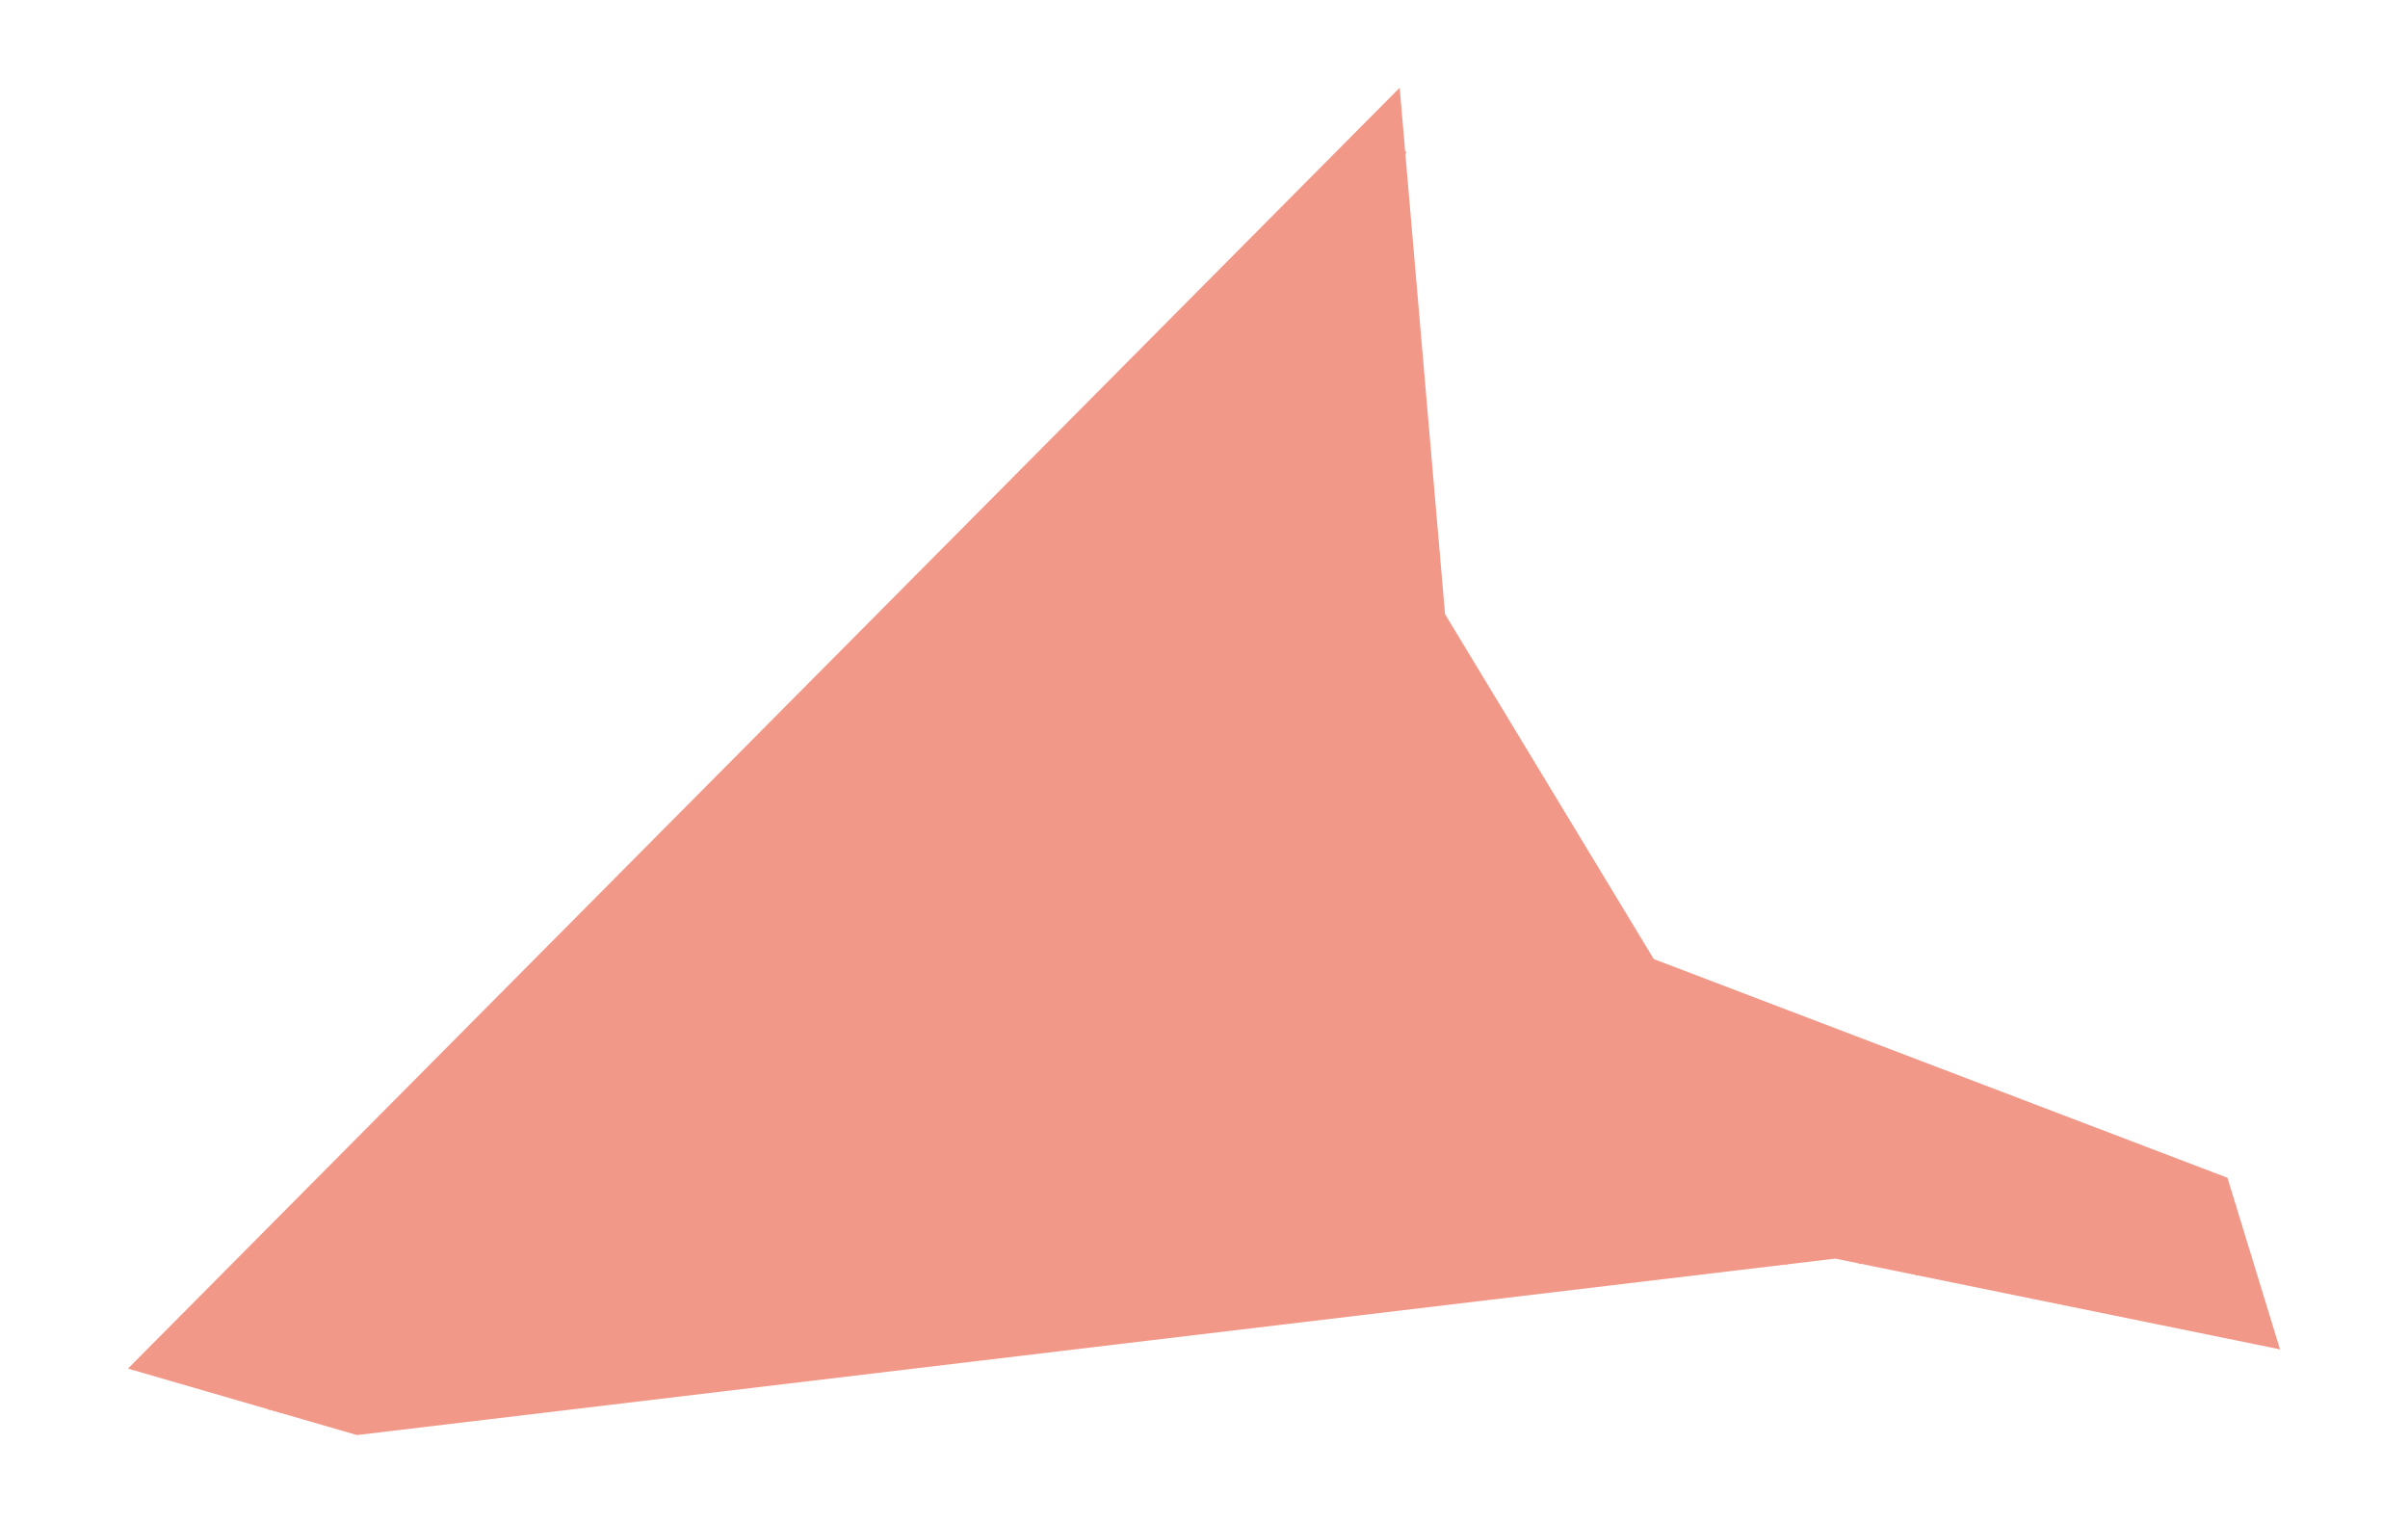 <?xml version="1.0" encoding="utf-8" standalone="no"?>
<!DOCTYPE svg PUBLIC "-//W3C//DTD SVG 1.1//EN"
  "http://www.w3.org/Graphics/SVG/1.1/DTD/svg11.dtd">
<svg xmlns:xlink="http://www.w3.org/1999/xlink" width="851.4pt" height="538.355pt" viewBox="0 0 851.4 538.355" xmlns="http://www.w3.org/2000/svg" version="1.1">
 <defs>
  <style type="text/css">*{stroke-linejoin: round; stroke-linecap: butt}</style>
 </defs>
 <g id="figure_1">
  <g id="patch_1">
   <path d="M 0 538.355 
L 851.4 538.355 
L 851.4 0 
L 0 0 
z
" style="fill: #ffffff"/>
  </g>
  <g id="axes_1">
   <g id="PatchCollection_1">
    <path d="M 787.561 416.372 
L 584.733 339.059 
L 510.927 217.12 
L 494.886 31.016 
L 45.245 483.838 
L 126.209 507.339 
L 648.914 444.954 
L 806.155 477.04 
L 787.561 416.372 
" clip-path="url(#pb8fd147c87)" style="fill: #f29888"/>
   </g>
   <g id="PatchCollection_2">
    <path d="M 502.802 434.177 
L 503.903 440.129 
L 499.371 440.968 
L 498.27 435.016 
L 502.802 434.177 
" clip-path="url(#pb8fd147c87)" style="fill: #f29888"/>
    <path d="M 511.094 432.268 
L 512.345 439.04 
L 508.657 439.719 
L 507.406 432.947 
L 511.094 432.268 
" clip-path="url(#pb8fd147c87)" style="fill: #f29888"/>
    <path d="M 521.785 431.006 
L 522.856 436.797 
L 518.873 437.534 
L 517.802 431.742 
L 521.785 431.006 
" clip-path="url(#pb8fd147c87)" style="fill: #f29888"/>
    <path d="M 530.827 429.654 
L 531.933 435.651 
L 527.469 436.477 
L 526.36 430.48 
L 530.827 429.654 
" clip-path="url(#pb8fd147c87)" style="fill: #f29888"/>
    <path d="M 541.763 428.629 
L 542.735 433.869 
L 538.936 434.568 
L 537.963 429.333 
L 541.763 428.629 
" clip-path="url(#pb8fd147c87)" style="fill: #f29888"/>
    <path d="M 551.503 426.623 
L 552.557 432.319 
L 548.783 433.017 
L 547.729 427.322 
L 551.503 426.623 
" clip-path="url(#pb8fd147c87)" style="fill: #f29888"/>
    <path d="M 561.256 425.233 
L 562.207 430.365 
L 555.572 431.589 
L 554.626 426.457 
L 561.256 425.233 
" clip-path="url(#pb8fd147c87)" style="fill: #f29888"/>
    <path d="M 570.551 424.631 
L 571.399 429.218 
L 565.869 430.237 
L 565.021 425.656 
L 570.551 424.631 
" clip-path="url(#pb8fd147c87)" style="fill: #f29888"/>
    <path d="M 580.163 421.799 
L 581.276 427.834 
L 576.882 428.648 
L 575.764 422.606 
L 580.163 421.799 
" clip-path="url(#pb8fd147c87)" style="fill: #f29888"/>
    <path d="M 590.464 420.799 
L 591.445 426.111 
L 587.256 426.886 
L 586.275 421.574 
L 590.464 420.799 
" clip-path="url(#pb8fd147c87)" style="fill: #f29888"/>
    <path d="M 449.385 442.878 
L 450.074 447.862 
L 439.096 449.33 
L 438.359 444.633 
L 449.385 442.878 
" clip-path="url(#pb8fd147c87)" style="fill: #f29888"/>
    <path d="M 464.093 439.879 
L 465.01 444.838 
L 458.692 446.011 
L 457.776 441.052 
L 464.093 439.879 
" clip-path="url(#pb8fd147c87)" style="fill: #f29888"/>
    <path d="M 473.024 439.463 
L 473.744 443.345 
L 468.257 444.358 
L 467.542 440.475 
L 473.024 439.463 
" clip-path="url(#pb8fd147c87)" style="fill: #f29888"/>
    <path d="M 483.317 436.849 
L 484.199 441.622 
L 478.875 442.609 
L 477.993 437.829 
L 483.317 436.849 
" clip-path="url(#pb8fd147c87)" style="fill: #f29888"/>
    <path d="M 493.062 435.484 
L 493.965 440.36 
L 488.089 441.443 
L 487.185 436.567 
L 493.062 435.484 
" clip-path="url(#pb8fd147c87)" style="fill: #f29888"/>
    <path d="M 454.353 388.796 
L 455.36 395.671 
L 449.248 396.568 
L 448.237 389.693 
L 454.353 388.796 
" clip-path="url(#pb8fd147c87)" style="fill: #f29888"/>
    <path d="M 464.513 386.496 
L 465.473 393.025 
L 460.915 393.691 
L 459.956 387.169 
L 464.513 386.496 
" clip-path="url(#pb8fd147c87)" style="fill: #f29888"/>
    <path d="M 475.127 384.491 
L 476.04 390.725 
L 471.902 391.333 
L 470.985 385.099 
L 475.127 384.491 
" clip-path="url(#pb8fd147c87)" style="fill: #f29888"/>
    <path d="M 481.385 384.382 
L 482.131 389.463 
L 478.049 390.065 
L 477.303 384.984 
L 481.385 384.382 
" clip-path="url(#pb8fd147c87)" style="fill: #f29888"/>
    <path d="M 492.389 382.267 
L 493.734 391.417 
L 488.53 392.179 
L 487.185 383.03 
L 492.389 382.267 
" clip-path="url(#pb8fd147c87)" style="fill: #f29888"/>
    <path d="M 502.228 380.646 
L 503.269 387.739 
L 497.992 388.514 
L 496.951 381.422 
L 502.228 380.646 
" clip-path="url(#pb8fd147c87)" style="fill: #f29888"/>
    <path d="M 508.858 386.592 
L 507.865 379.814 
L 514.911 378.782 
L 515.909 385.561 
L 508.858 386.592 
" clip-path="url(#pb8fd147c87)" style="fill: #f29888"/>
    <path d="M 519.258 384.491 
L 518.32 378.09 
L 523.584 377.315 
L 524.522 383.722 
L 519.258 384.491 
" clip-path="url(#pb8fd147c87)" style="fill: #f29888"/>
    <path d="M 526.296 383.767 
L 525.328 377.174 
L 530.335 376.437 
L 531.303 383.03 
L 526.296 383.767 
" clip-path="url(#pb8fd147c87)" style="fill: #f29888"/>
    <path d="M 536.207 381.338 
L 535.209 374.528 
L 541.677 373.58 
L 542.675 380.39 
L 536.207 381.338 
" clip-path="url(#pb8fd147c87)" style="fill: #f29888"/>
    <path d="M 547.635 379.205 
L 546.813 373.612 
L 552.081 372.836 
L 552.899 378.436 
L 547.635 379.205 
" clip-path="url(#pb8fd147c87)" style="fill: #f29888"/>
    <path d="M 562.164 370.869 
L 563.86 378.289 
L 557.251 379.801 
L 555.555 372.375 
L 562.164 370.869 
" clip-path="url(#pb8fd147c87)" style="fill: #f29888"/>
    <path d="M 502.421 361.88 
L 503.616 368.902 
L 498.835 369.71 
L 497.64 362.694 
L 502.421 361.88 
" clip-path="url(#pb8fd147c87)" style="fill: #f29888"/>
    <path d="M 520.689 360.689 
L 521.537 365.68 
L 515.146 366.769 
L 514.298 361.778 
L 520.689 360.689 
" clip-path="url(#pb8fd147c87)" style="fill: #f29888"/>
    <path d="M 552.107 356.127 
L 552.899 361.547 
L 548.068 362.258 
L 547.271 356.838 
L 552.107 356.127 
" clip-path="url(#pb8fd147c87)" style="fill: #f29888"/>
    <path d="M 448.956 373.772 
L 449.847 379.006 
L 443.384 380.108 
L 442.493 374.874 
L 448.956 373.772 
" clip-path="url(#pb8fd147c87)" style="fill: #f29888"/>
    <path d="M 465.807 368.518 
L 466.963 375.335 
L 462.033 376.174 
L 460.877 369.357 
L 465.807 368.518 
" clip-path="url(#pb8fd147c87)" style="fill: #f29888"/>
    <path d="M 487.236 366.666 
L 488.106 371.773 
L 481.047 372.971 
L 480.177 367.864 
L 487.236 366.666 
" clip-path="url(#pb8fd147c87)" style="fill: #f29888"/>
    <path d="M 447.192 355.358 
L 448.01 360.17 
L 440.668 361.419 
L 439.85 356.607 
L 447.192 355.358 
" clip-path="url(#pb8fd147c87)" style="fill: #f29888"/>
    <path d="M 465.982 352.533 
L 466.852 357.639 
L 459.103 358.959 
L 458.234 353.852 
L 465.982 352.533 
" clip-path="url(#pb8fd147c87)" style="fill: #f29888"/>
    <path d="M 483.72 349.81 
L 484.542 354.653 
L 477.672 355.826 
L 476.845 350.976 
L 483.72 349.81 
" clip-path="url(#pb8fd147c87)" style="fill: #f29888"/>
    <path d="M 499.953 345.235 
L 501.088 351.898 
L 496.36 352.699 
L 495.229 346.036 
L 499.953 345.235 
" clip-path="url(#pb8fd147c87)" style="fill: #f29888"/>
    <path d="M 457.698 335.733 
L 458.924 342.935 
L 454.405 343.704 
L 453.18 336.502 
L 457.698 335.733 
" clip-path="url(#pb8fd147c87)" style="fill: #f29888"/>
    <path d="M 483.947 332.568 
L 484.889 338.11 
L 475.95 339.629 
L 475.007 334.087 
L 483.947 332.568 
" clip-path="url(#pb8fd147c87)" style="fill: #f29888"/>
    <path d="M 459.814 319.197 
L 460.645 324.092 
L 454.816 325.085 
L 453.985 320.19 
L 459.814 319.197 
" clip-path="url(#pb8fd147c87)" style="fill: #f29888"/>
    <path d="M 517.249 341.82 
L 518.436 348.797 
L 514.568 349.451 
L 513.382 342.474 
L 517.249 341.82 
" clip-path="url(#pb8fd147c87)" style="fill: #f29888"/>
    <path d="M 509.411 328.429 
L 510.276 333.517 
L 503.329 334.695 
L 502.463 329.608 
L 509.411 328.429 
" clip-path="url(#pb8fd147c87)" style="fill: #f29888"/>
    <path d="M 522.081 326.321 
L 522.916 331.216 
L 517.772 332.094 
L 516.941 327.193 
L 522.081 326.321 
" clip-path="url(#pb8fd147c87)" style="fill: #f29888"/>
    <path d="M 468.248 316.435 
L 469.379 323.06 
L 464.188 323.944 
L 463.057 317.313 
L 468.248 316.435 
" clip-path="url(#pb8fd147c87)" style="fill: #f29888"/>
    <path d="M 479.967 315.154 
L 481.098 321.798 
L 476.481 322.58 
L 475.35 315.936 
L 479.967 315.154 
" clip-path="url(#pb8fd147c87)" style="fill: #f29888"/>
    <path d="M 498.493 310.74 
L 499.594 317.198 
L 494.03 318.146 
L 492.929 311.688 
L 498.493 310.74 
" clip-path="url(#pb8fd147c87)" style="fill: #f29888"/>
    <path d="M 137.508 491.827 
L 138.275 496.594 
L 132.145 497.581 
L 131.379 492.808 
L 137.508 491.827 
" clip-path="url(#pb8fd147c87)" style="fill: #f29888"/>
    <path d="M 163.765 487.759 
L 164.476 492.596 
L 153.472 494.211 
L 152.765 489.373 
L 163.765 487.759 
" clip-path="url(#pb8fd147c87)" style="fill: #f29888"/>
    <path d="M 96.615 485.369 
L 88.918 494.147 
L 85.928 491.526 
L 93.625 482.749 
L 96.615 485.369 
" clip-path="url(#pb8fd147c87)" style="fill: #f29888"/>
    <path d="M 186.398 483.966 
L 187.109 488.803 
L 176.105 490.418 
L 175.394 485.58 
L 186.398 483.966 
" clip-path="url(#pb8fd147c87)" style="fill: #f29888"/>
    <path d="M 207.998 480.634 
L 208.705 485.472 
L 197.706 487.086 
L 196.995 482.249 
L 207.998 480.634 
" clip-path="url(#pb8fd147c87)" style="fill: #f29888"/>
    <path d="M 233.27 476.611 
L 233.981 481.454 
L 222.982 483.069 
L 222.27 478.225 
L 233.27 476.611 
" clip-path="url(#pb8fd147c87)" style="fill: #f29888"/>
    <path d="M 135.208 473.554 
L 135.975 478.328 
L 129.845 479.314 
L 129.078 474.541 
L 135.208 473.554 
" clip-path="url(#pb8fd147c87)" style="fill: #f29888"/>
    <path d="M 254.095 473.407 
L 254.875 478.065 
L 246.737 479.436 
L 245.953 474.778 
L 254.095 473.407 
" clip-path="url(#pb8fd147c87)" style="fill: #f29888"/>
    <path d="M 160.608 469.371 
L 161.319 474.214 
L 150.315 475.829 
L 149.604 470.985 
L 160.608 469.371 
" clip-path="url(#pb8fd147c87)" style="fill: #f29888"/>
    <path d="M 183.181 465.699 
L 183.892 470.537 
L 172.888 472.151 
L 172.177 467.314 
L 183.181 465.699 
" clip-path="url(#pb8fd147c87)" style="fill: #f29888"/>
    <path d="M 311.526 463.771 
L 312.31 468.429 
L 304.167 469.794 
L 303.384 465.142 
L 311.526 463.771 
" clip-path="url(#pb8fd147c87)" style="fill: #f29888"/>
    <path d="M 206.846 462.368 
L 207.557 467.205 
L 196.558 468.82 
L 195.847 463.982 
L 206.846 462.368 
" clip-path="url(#pb8fd147c87)" style="fill: #f29888"/>
    <path d="M 133.73 459.267 
L 134.493 464.04 
L 128.363 465.02 
L 127.596 460.254 
L 133.73 459.267 
" clip-path="url(#pb8fd147c87)" style="fill: #f29888"/>
    <path d="M 230.285 458.69 
L 230.996 463.528 
L 219.992 465.142 
L 219.285 460.305 
L 230.285 458.69 
" clip-path="url(#pb8fd147c87)" style="fill: #f29888"/>
    <path d="M 158.021 455.589 
L 158.732 460.427 
L 147.728 462.041 
L 147.017 457.204 
L 158.021 455.589 
" clip-path="url(#pb8fd147c87)" style="fill: #f29888"/>
    <path d="M 180.423 451.796 
L 181.134 456.634 
L 170.134 458.248 
L 169.423 453.411 
L 180.423 451.796 
" clip-path="url(#pb8fd147c87)" style="fill: #f29888"/>
    <path d="M 204.55 447.542 
L 205.261 452.386 
L 194.258 454 
L 193.547 449.157 
L 204.55 447.542 
" clip-path="url(#pb8fd147c87)" style="fill: #f29888"/>
    <path d="M 130.038 440.238 
L 130.805 445.011 
L 124.675 445.992 
L 123.908 441.225 
L 130.038 440.238 
" clip-path="url(#pb8fd147c87)" style="fill: #f29888"/>
    <path d="M 155.609 436.746 
L 156.32 441.584 
L 145.316 443.198 
L 144.605 438.361 
L 155.609 436.746 
" clip-path="url(#pb8fd147c87)" style="fill: #f29888"/>
    <path d="M 178.011 432.723 
L 178.722 437.566 
L 167.718 439.181 
L 167.007 434.337 
L 178.011 432.723 
" clip-path="url(#pb8fd147c87)" style="fill: #f29888"/>
    <path d="M 329.906 461.702 
L 330.69 466.359 
L 322.547 467.731 
L 321.768 463.073 
L 329.906 461.702 
" clip-path="url(#pb8fd147c87)" style="fill: #f29888"/>
    <path d="M 347.677 457.351 
L 348.77 463.265 
L 341.484 464.61 
L 340.391 458.697 
L 347.677 457.351 
" clip-path="url(#pb8fd147c87)" style="fill: #f29888"/>
    <path d="M 366.318 454.769 
L 367.411 460.683 
L 360.125 462.028 
L 359.032 456.115 
L 366.318 454.769 
" clip-path="url(#pb8fd147c87)" style="fill: #f29888"/>
    <path d="M 385.045 451.322 
L 386.137 457.236 
L 378.851 458.581 
L 377.759 452.668 
L 385.045 451.322 
" clip-path="url(#pb8fd147c87)" style="fill: #f29888"/>
    <path d="M 402.851 448.33 
L 403.943 454.25 
L 396.661 455.596 
L 395.569 449.682 
L 402.851 448.33 
" clip-path="url(#pb8fd147c87)" style="fill: #f29888"/>
    <path d="M 426.409 445.979 
L 427.099 450.963 
L 416.12 452.431 
L 415.379 447.734 
L 426.409 445.979 
" clip-path="url(#pb8fd147c87)" style="fill: #f29888"/>
    <path d="M 342.302 407.793 
L 343.009 412.63 
L 332.009 414.245 
L 331.298 409.408 
L 342.302 407.793 
" clip-path="url(#pb8fd147c87)" style="fill: #f29888"/>
    <path d="M 360.339 404.923 
L 361.046 409.76 
L 350.046 411.374 
L 349.335 406.537 
L 360.339 404.923 
" clip-path="url(#pb8fd147c87)" style="fill: #f29888"/>
    <path d="M 378.718 401.476 
L 379.43 406.313 
L 368.426 407.928 
L 367.719 403.09 
L 378.718 401.476 
" clip-path="url(#pb8fd147c87)" style="fill: #f29888"/>
    <path d="M 395.406 398.701 
L 396.07 403.641 
L 387.127 404.846 
L 386.463 399.9 
L 395.406 398.701 
" clip-path="url(#pb8fd147c87)" style="fill: #f29888"/>
    <path d="M 418.026 393.858 
L 418.69 398.804 
L 409.747 400.002 
L 409.083 395.062 
L 418.026 393.858 
" clip-path="url(#pb8fd147c87)" style="fill: #f29888"/>
    <path d="M 441.092 390.372 
L 441.803 395.21 
L 430.799 396.824 
L 430.088 391.987 
L 441.092 390.372 
" clip-path="url(#pb8fd147c87)" style="fill: #f29888"/>
    <path d="M 390.887 378.41 
L 392.395 386.214 
L 367.8 390.968 
L 366.293 383.171 
L 390.887 378.41 
" clip-path="url(#pb8fd147c87)" style="fill: #f29888"/>
    <path d="M 413.341 379.404 
L 414.231 384.638 
L 408.458 385.618 
L 407.567 380.39 
L 413.341 379.404 
" clip-path="url(#pb8fd147c87)" style="fill: #f29888"/>
    <path d="M 429.249 375.726 
L 430.315 381.998 
L 425.18 382.87 
L 424.113 376.597 
L 429.249 375.726 
" clip-path="url(#pb8fd147c87)" style="fill: #f29888"/>
    <path d="M 409.892 360.759 
L 410.672 365.34 
L 405.361 366.244 
L 404.581 361.663 
L 409.892 360.759 
" clip-path="url(#pb8fd147c87)" style="fill: #f29888"/>
    <path d="M 427.707 358.075 
L 428.593 363.271 
L 422.353 364.334 
L 421.47 359.132 
L 427.707 358.075 
" clip-path="url(#pb8fd147c87)" style="fill: #f29888"/>
    <path d="M 406.864 347.977 
L 407.567 352.129 
L 402.071 353.064 
L 401.364 348.906 
L 406.864 347.977 
" clip-path="url(#pb8fd147c87)" style="fill: #f29888"/>
    <path d="M 428.97 341.871 
L 429.857 347.074 
L 423.616 348.131 
L 422.734 342.935 
L 428.97 341.871 
" clip-path="url(#pb8fd147c87)" style="fill: #f29888"/>
    <path d="M 445.937 337.873 
L 446.973 343.966 
L 439.512 345.241 
L 438.475 339.142 
L 445.937 337.873 
" clip-path="url(#pb8fd147c87)" style="fill: #f29888"/>
    <path d="M 405.065 327.11 
L 405.96 332.363 
L 399.385 333.484 
L 398.49 328.231 
L 405.065 327.11 
" clip-path="url(#pb8fd147c87)" style="fill: #f29888"/>
    <path d="M 442.518 324.912 
L 443.298 329.493 
L 437.301 330.512 
L 436.522 325.931 
L 442.518 324.912 
" clip-path="url(#pb8fd147c87)" style="fill: #f29888"/>
    <path d="M 423.261 324.041 
L 424.113 329.032 
L 417.033 330.236 
L 416.185 325.245 
L 423.261 324.041 
" clip-path="url(#pb8fd147c87)" style="fill: #f29888"/>
    <path d="M 304.96 413.88 
L 305.671 418.723 
L 294.671 420.338 
L 293.96 415.494 
L 304.96 413.88 
" clip-path="url(#pb8fd147c87)" style="fill: #f29888"/>
    <path d="M 324.265 410.433 
L 324.971 415.276 
L 313.972 416.891 
L 313.261 412.047 
L 324.265 410.433 
" clip-path="url(#pb8fd147c87)" style="fill: #f29888"/>
   </g>
   <g id="LineCollection_1">
    <path d="M 98.938 499.423 
L 98.547 499.016 
L 94.532 498.144 
" clip-path="url(#pb8fd147c87)" style="fill: none; stroke: #f29888; stroke-width: 0.2"/>
    <path d="M 116.378 438.431 
L 120.996 469.64 
L 126.059 503.847 
" clip-path="url(#pb8fd147c87)" style="fill: none; stroke: #f29888; stroke-width: 0.2"/>
    <path d="M 677.379 450.762 
L 729.616 442.769 
L 752.883 439.296 
L 792.764 433.348 
" clip-path="url(#pb8fd147c87)" style="fill: none; stroke: #f29888; stroke-width: 0.5"/>
    <path d="M 604.466 427.661 
L 410.865 458.863 
L 279.795 481.313 
L 126.059 503.847 
" clip-path="url(#pb8fd147c87)" style="fill: none; stroke: #f29888; stroke-width: 0.2"/>
    <path d="M 281.679 488.783 
L 279.795 481.313 
L 278.091 474.554 
L 240.166 451.297 
L 195.303 423.426 
" clip-path="url(#pb8fd147c87)" style="fill: none; stroke: #f29888; stroke-width: 0.2"/>
    <path d="M 240.166 451.297 
L 120.996 469.64 
" clip-path="url(#pb8fd147c87)" style="fill: none; stroke: #f29888; stroke-width: 0.2"/>
    <path d="M 790.622 426.36 
L 784.537 427.315 
L 752.219 432.159 
L 691.178 441.302 
L 657.235 446.651 
" clip-path="url(#pb8fd147c87)" style="fill: none; stroke: #f29888; stroke-width: 0.5"/>
    <path d="M 195.303 423.426 
L 116.378 438.431 
" clip-path="url(#pb8fd147c87)" style="fill: none; stroke: #f29888; stroke-width: 0.2"/>
    <path d="M 108.384 420.252 
L 108.746 420.485 
L 112.575 426.059 
L 116.378 438.431 
" clip-path="url(#pb8fd147c87)" style="fill: none; stroke: #f29888; stroke-width: 0.2"/>
    <path d="M 382.051 286.393 
L 235.776 348.381 
L 205.677 358.946 
L 201.998 379.397 
L 202.918 395.709 
L 200.16 410.65 
L 195.303 423.426 
" clip-path="url(#pb8fd147c87)" style="fill: none; stroke: #f29888; stroke-width: 0.2"/>
    <path d="M 413.927 472.999 
L 410.865 458.863 
" clip-path="url(#pb8fd147c87)" style="fill: none; stroke: #f29888; stroke-width: 0.2"/>
    <path d="M 195.303 423.426 
L 303.165 406.191 
L 399.917 391.333 
L 548.894 368.448 
L 567.9 371.35 
L 604.466 427.661 
L 618.082 448.633 
" clip-path="url(#pb8fd147c87)" style="fill: none; stroke: #f29888; stroke-width: 0.2"/>
    <path d="M 410.865 458.863 
L 399.917 391.333 
L 393.813 355.473 
L 388.009 321.394 
L 382.051 286.393 
" clip-path="url(#pb8fd147c87)" style="fill: none; stroke: #f29888; stroke-width: 0.2"/>
    <path d="M 541.146 332.293 
L 393.813 355.473 
" clip-path="url(#pb8fd147c87)" style="fill: none; stroke: #f29888; stroke-width: 0.2"/>
    <path d="M 388.009 321.394 
L 521.533 298.688 
" clip-path="url(#pb8fd147c87)" style="fill: none; stroke: #f29888; stroke-width: 0.2"/>
    <path d="M 567.9 371.35 
L 541.146 332.293 
L 521.533 298.688 
L 487.378 240.16 
L 448.995 257.01 
L 410.929 273.72 
L 382.051 286.393 
" clip-path="url(#pb8fd147c87)" style="fill: none; stroke: #f29888; stroke-width: 0.2"/>
    <path d="M 478.323 206.004 
L 435.678 223.322 
L 396.554 239.205 
L 273.893 293.287 
" clip-path="url(#pb8fd147c87)" style="fill: none; stroke: #f29888; stroke-width: 0.2"/>
    <path d="M 410.929 273.72 
L 396.554 239.205 
L 383.229 207.209 
" clip-path="url(#pb8fd147c87)" style="fill: none; stroke: #f29888; stroke-width: 0.2"/>
    <path d="M 472.399 170.58 
L 422.819 190.948 
L 383.229 207.209 
L 313.231 237.149 
" clip-path="url(#pb8fd147c87)" style="fill: none; stroke: #f29888; stroke-width: 0.2"/>
    <path d="M 448.995 257.01 
L 435.678 223.322 
L 422.819 190.948 
L 404.534 149.648 
" clip-path="url(#pb8fd147c87)" style="fill: none; stroke: #f29888; stroke-width: 0.2"/>
    <path d="M 487.378 240.16 
L 490.898 236.124 
L 478.323 206.004 
L 472.399 170.58 
L 471.448 164.916 
L 461.215 127.339 
L 404.534 149.648 
" clip-path="url(#pb8fd147c87)" style="fill: none; stroke: #f29888; stroke-width: 0.2"/>
   </g>
   <g id="LineCollection_2">
    <path d="M 496.828 53.543 
L 494.544 58.944 
L 490.641 70.259 
L 486.388 83.932 
L 482.829 98.693 
L 480.01 115.294 
L 478.807 128.672 
L 478.1 142.857 
L 478.323 157.484 
L 479.124 171.253 
L 482.272 192.844 
L 488.05 212.93 
L 493.331 227.551 
L 500.57 243.46 
L 507.522 256.645 
L 514.153 267.864 
L 621.608 431.621 
L 631.855 446.99 
" clip-path="url(#pb8fd147c87)" style="fill: none; stroke-dasharray: 3.7,1.6; stroke-dashoffset: 0; stroke: #f29888"/>
   </g>
  </g>
 </g>
 <defs>
  <clipPath id="pb8fd147c87">
   <rect x="7.2" y="7.2" width="837" height="523.955"/>
  </clipPath>
 </defs>
</svg>
